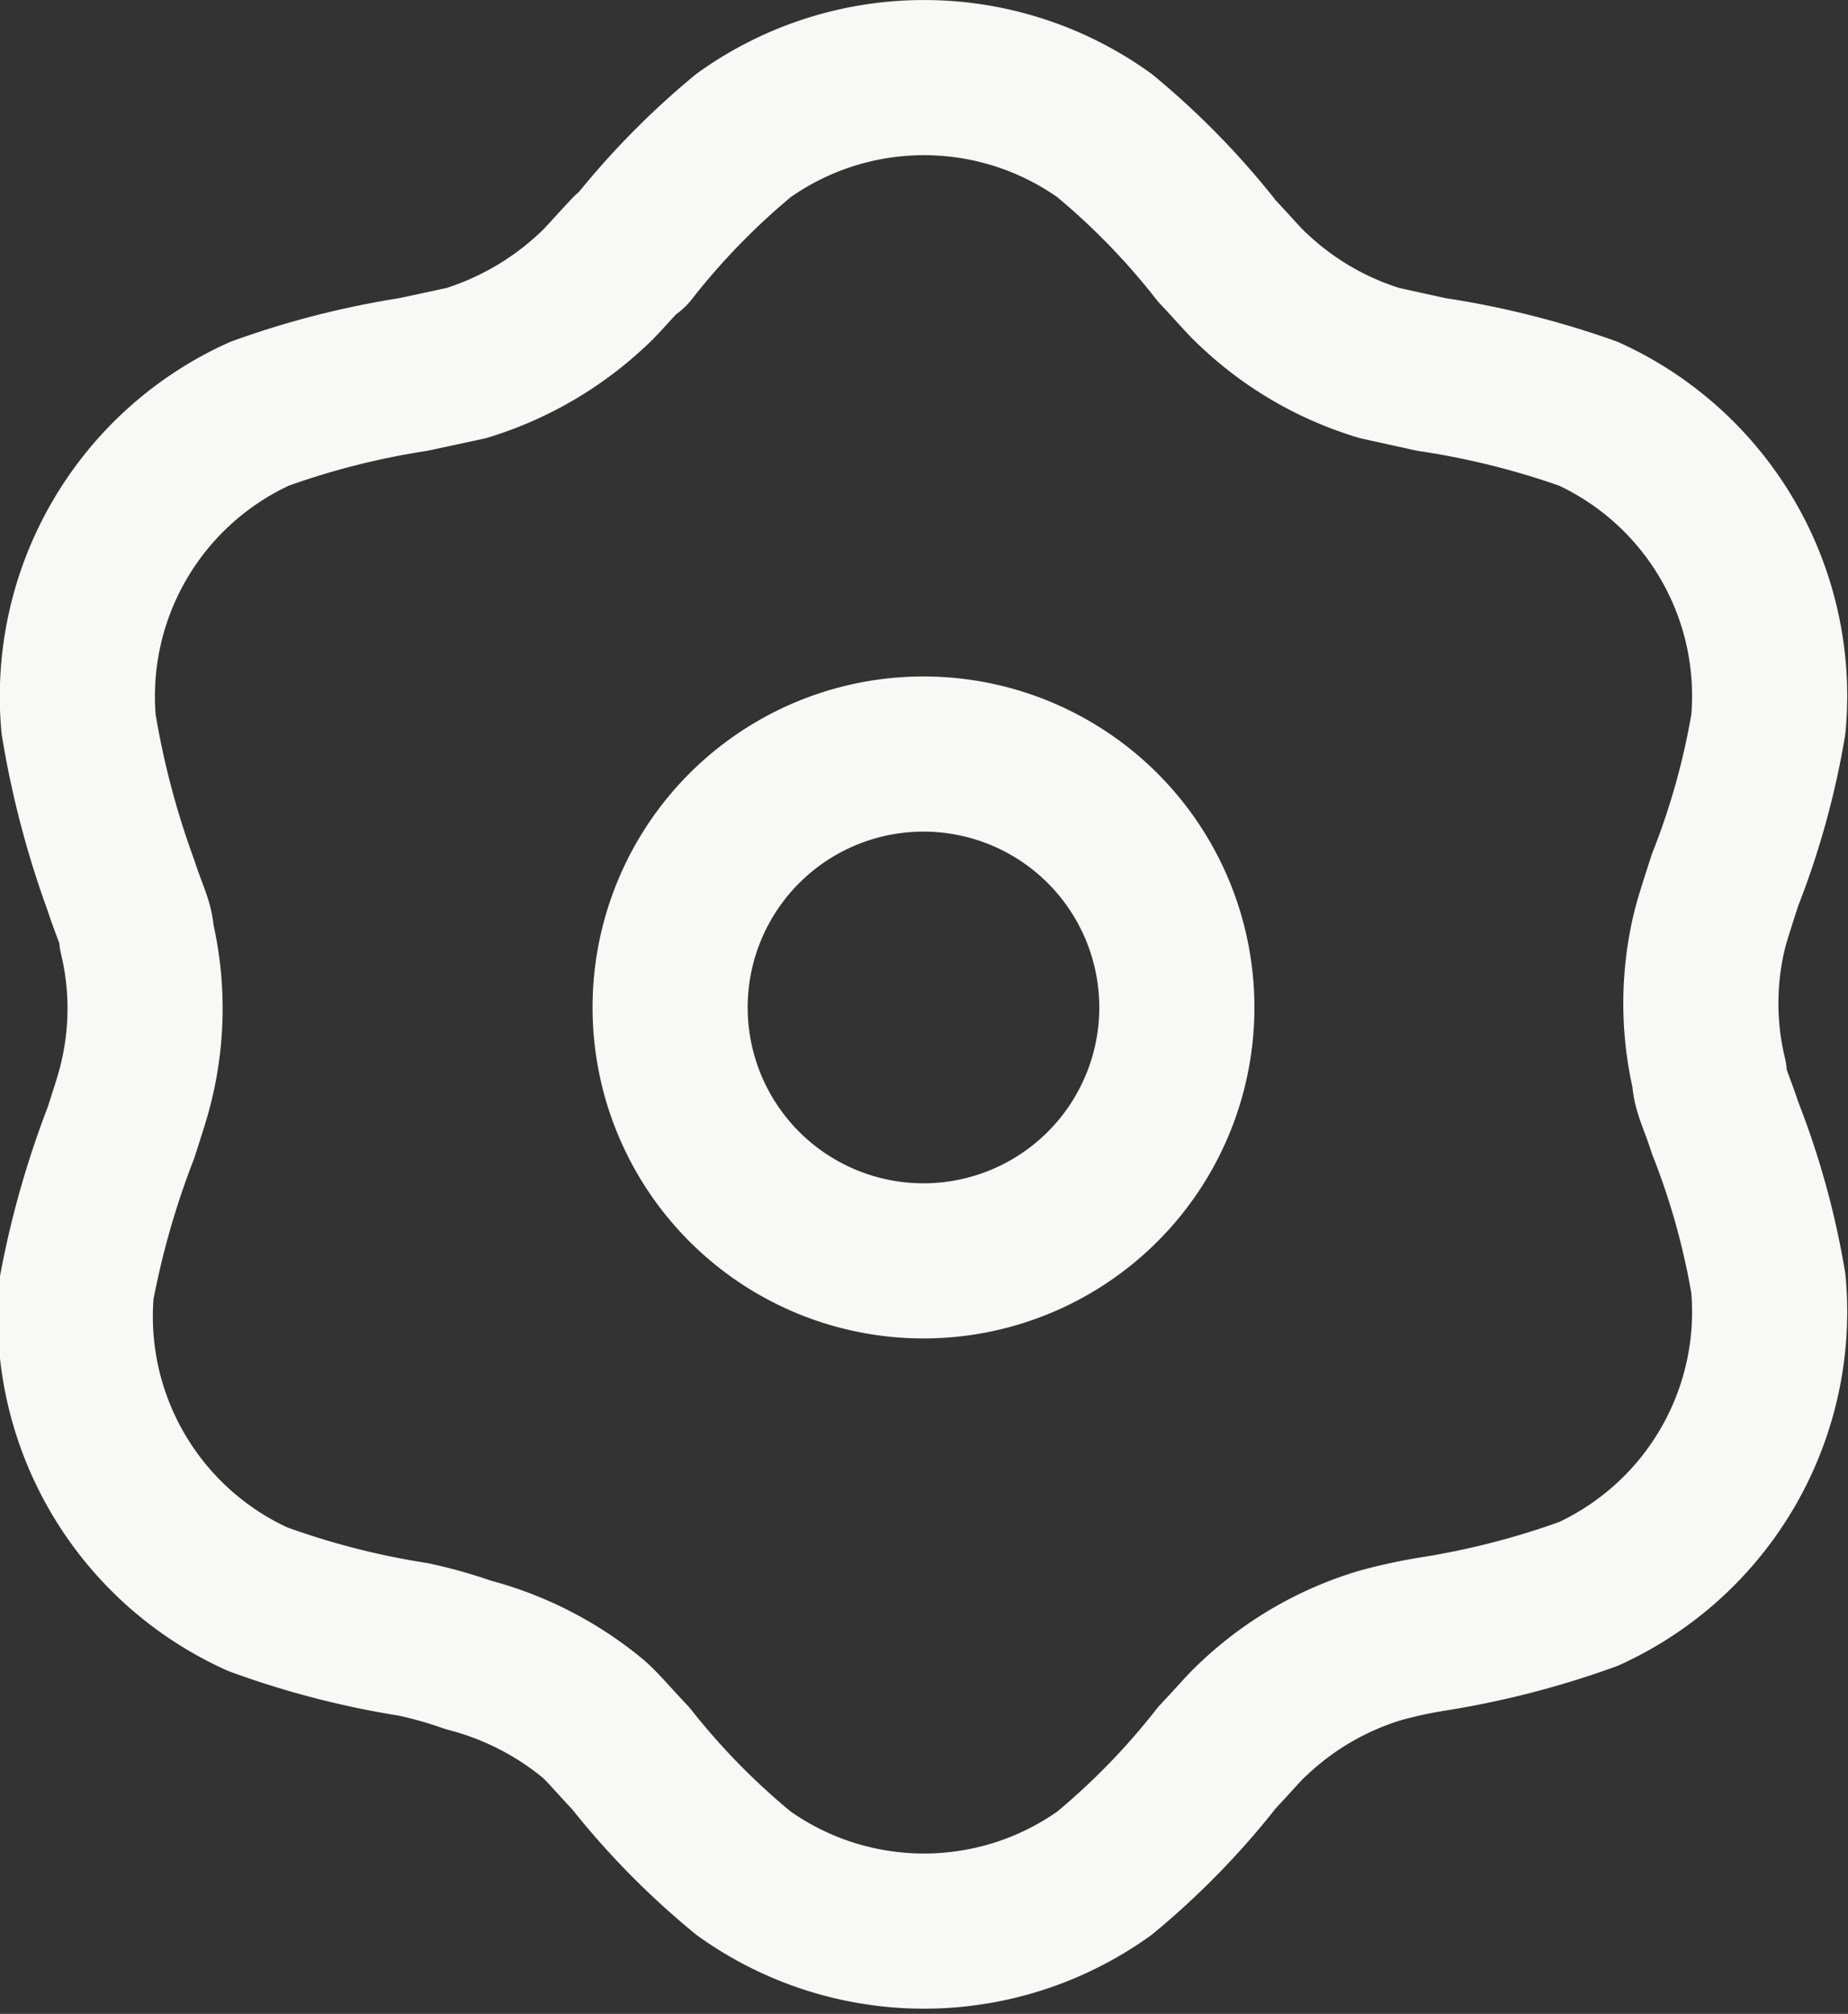 <svg xmlns="http://www.w3.org/2000/svg" viewBox="0 0 17.87 19.47"><rect x="0" y="0" width="17.87" height="19.47" fill="#333333" stroke="none"/><defs><style>.cls-1{fill:none;stroke:#f8f8f6;stroke-linejoin:round;stroke-width:1.5px;}</style></defs><g id="Layer_2" data-name="Layer 2"><g id="Layer_1-2" data-name="Layer 1"><path class="cls-1" d="M11.38,9.73A2.45,2.45,0,1,1,8.93,7.29,2.45,2.45,0,0,1,11.38,9.73Z"/><path class="cls-1" d="M6.1,2.43A7.24,7.24,0,0,1,7.19,1.31a3,3,0,0,1,3.49,0,7.24,7.24,0,0,1,1.09,1.12h0c.18.19.26.29.36.38a3.06,3.06,0,0,0,1.21.7l.5.11h0A8.17,8.17,0,0,1,15.36,4,3,3,0,0,1,17.1,7a7.49,7.49,0,0,1-.42,1.51h0c-.08.25-.12.37-.15.49a3,3,0,0,0,0,1.4c0,.13.07.25.15.5h0a7.49,7.49,0,0,1,.42,1.51,3,3,0,0,1-1.74,3,8.17,8.17,0,0,1-1.52.39h0a4.64,4.64,0,0,0-.5.11,3.06,3.06,0,0,0-1.21.7c-.1.09-.18.19-.36.38h0a7.24,7.24,0,0,1-1.09,1.12,3,3,0,0,1-3.49,0A7.24,7.24,0,0,1,6.1,17h0c-.18-.19-.26-.29-.36-.38A3.13,3.13,0,0,0,4.53,16,4.42,4.42,0,0,0,4,15.85H4a8,8,0,0,1-1.51-.39,3,3,0,0,1-1.75-3,8.56,8.56,0,0,1,.43-1.51h0c.08-.25.12-.37.15-.5a3,3,0,0,0,0-1.4c0-.12-.07-.24-.15-.49h0A8.56,8.56,0,0,1,.76,7,3,3,0,0,1,2.51,4,8,8,0,0,1,4,3.62H4l.51-.11a3.13,3.13,0,0,0,1.21-.7c.1-.09.18-.19.36-.38Z"/></g></g></svg>